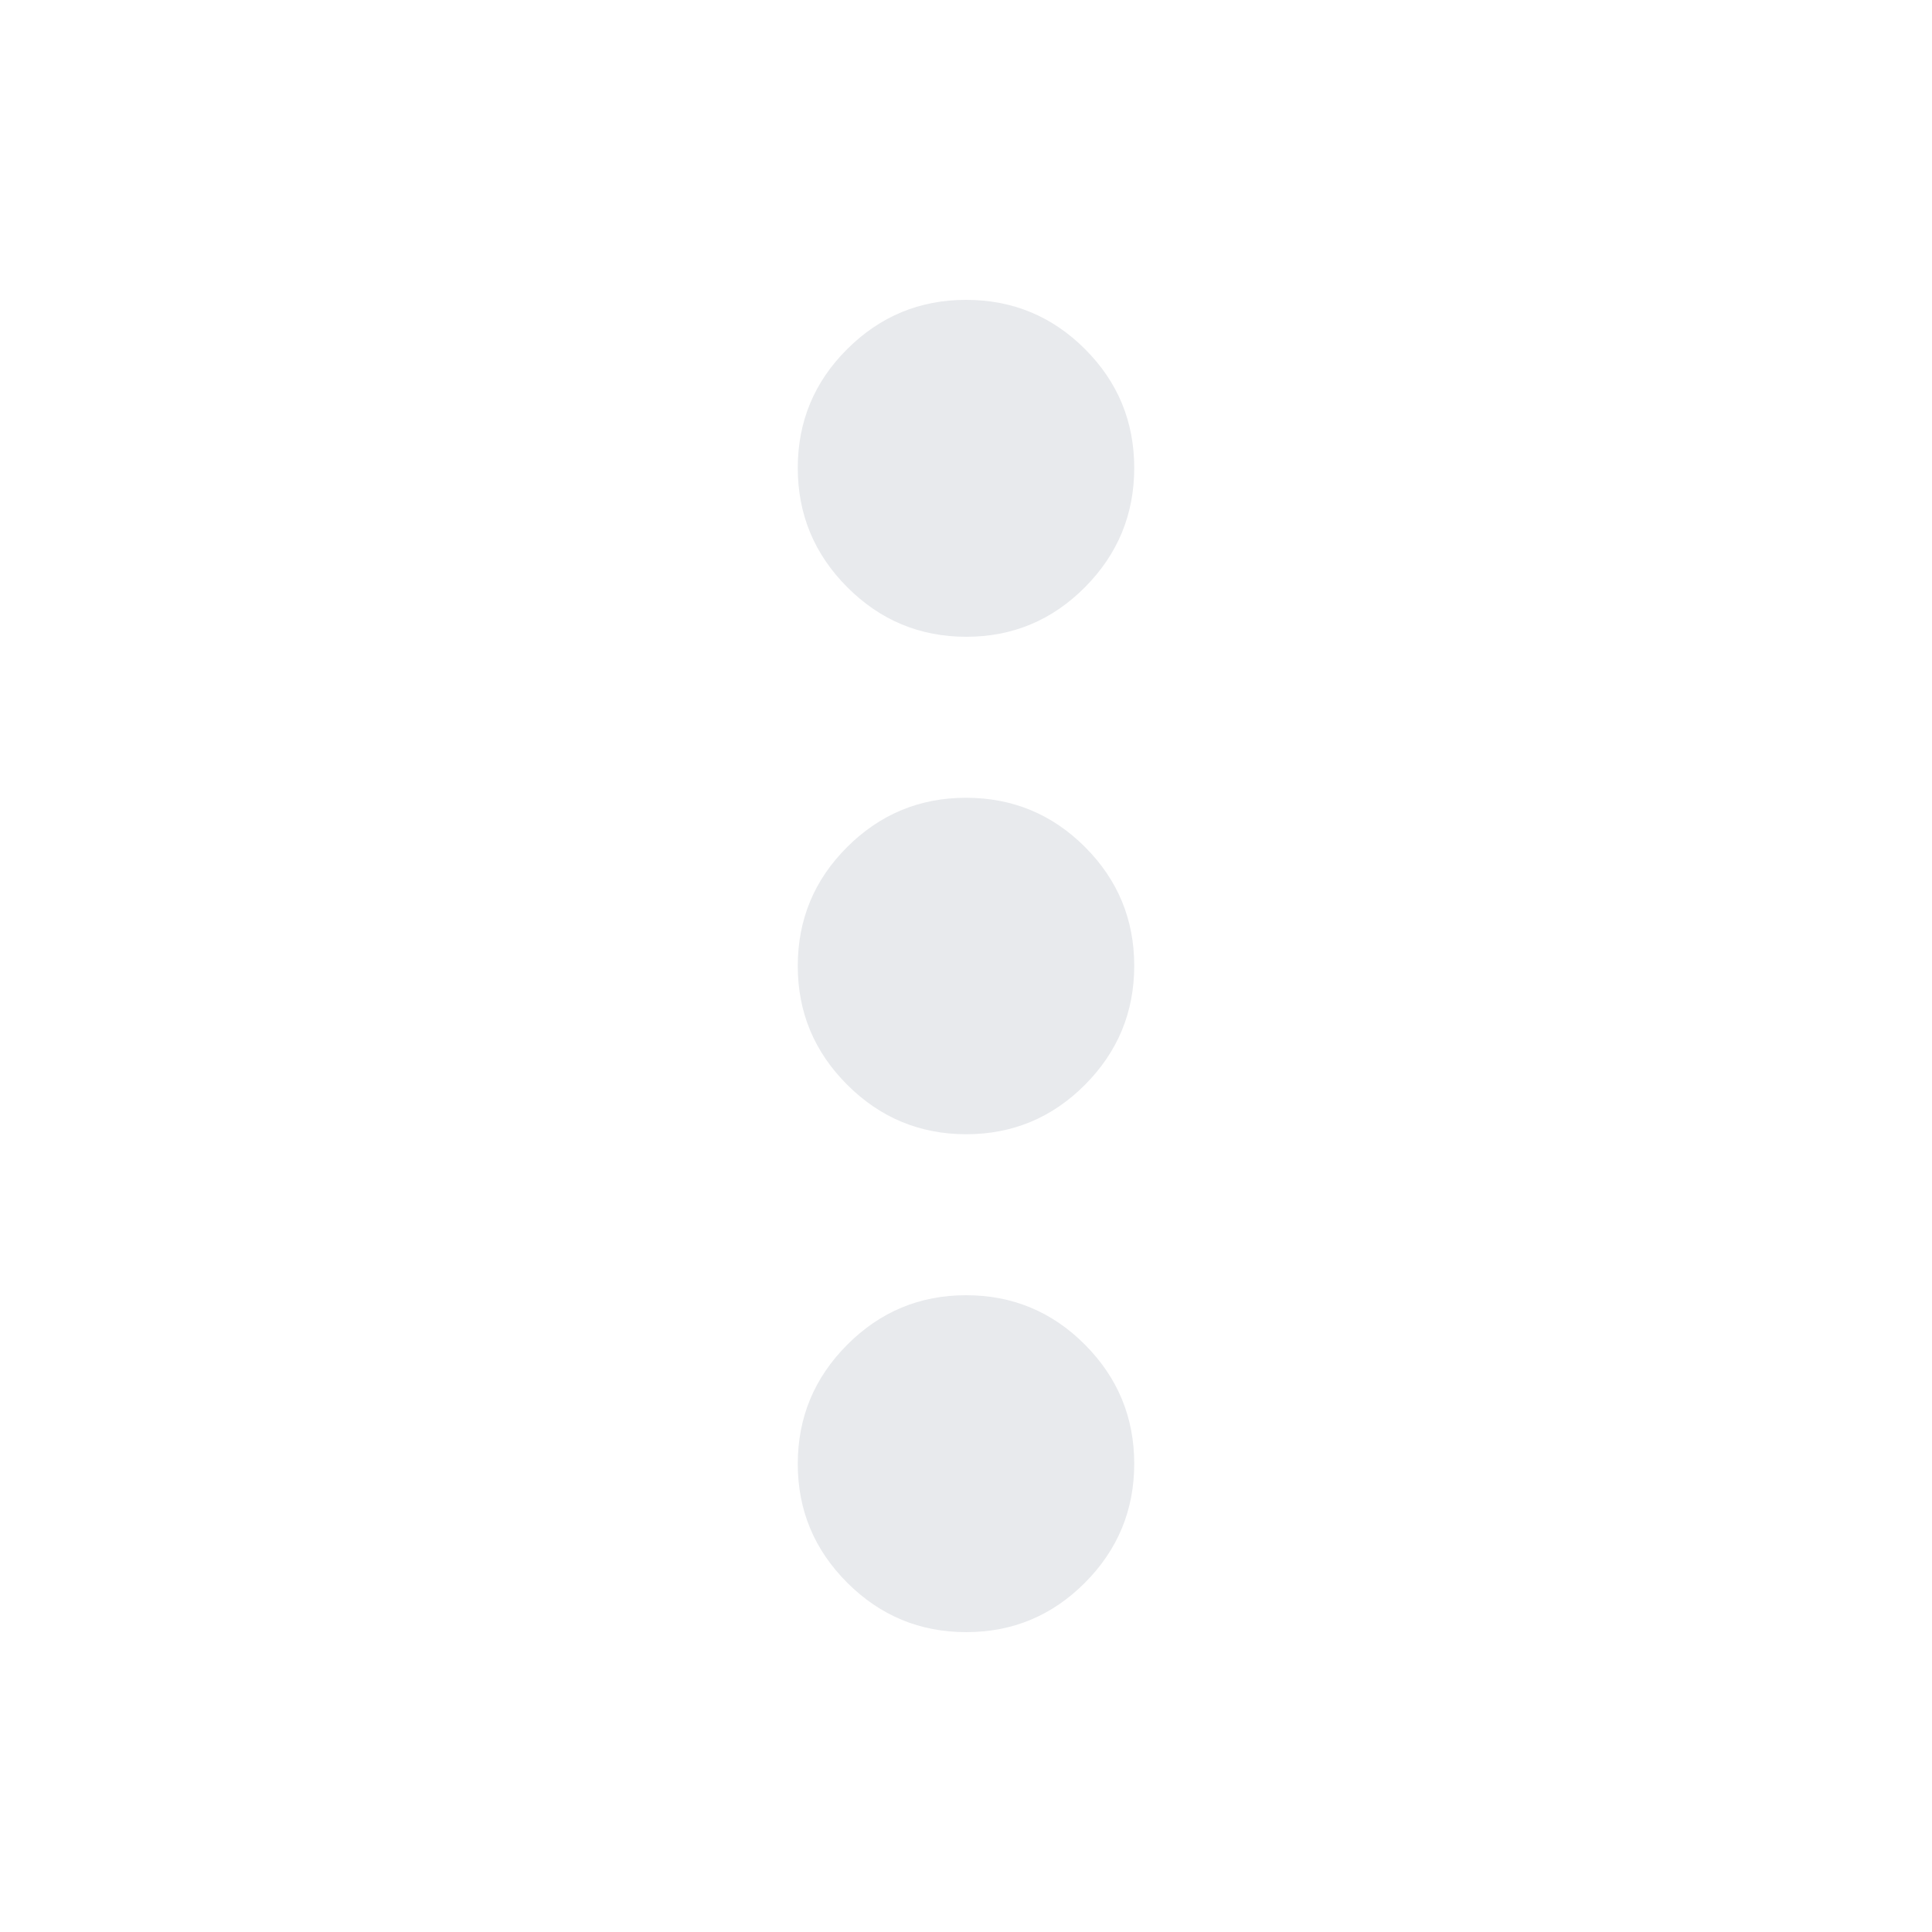 <svg xmlns="http://www.w3.org/2000/svg" height="24px" viewBox="0 -960 960 960" width="24px" fill="#e8eaed"><path d="M480.12-149q-34.55 0-59.13-24.55-24.58-24.56-24.58-59.04 0-34.58 24.56-59.2 24.55-24.62 59.03-24.62 34.67 0 59.13 24.59 24.46 24.6 24.46 59.13 0 34.54-24.46 59.11Q514.67-149 480.12-149Zm0-247.41q-34.55 0-59.13-24.56-24.58-24.55-24.58-59.03 0-34.67 24.56-59.13 24.55-24.46 59.03-24.46 34.67 0 59.13 24.46t24.46 59.01q0 34.55-24.46 59.13-24.46 24.58-59.01 24.58Zm0-247.18q-34.55 0-59.13-24.64-24.58-24.64-24.58-59.25t24.56-59.06Q445.52-811 480-811q34.67 0 59.13 24.46 24.46 24.45 24.46 59.06t-24.46 59.25q-24.46 24.64-59.01 24.64Z"/></svg>